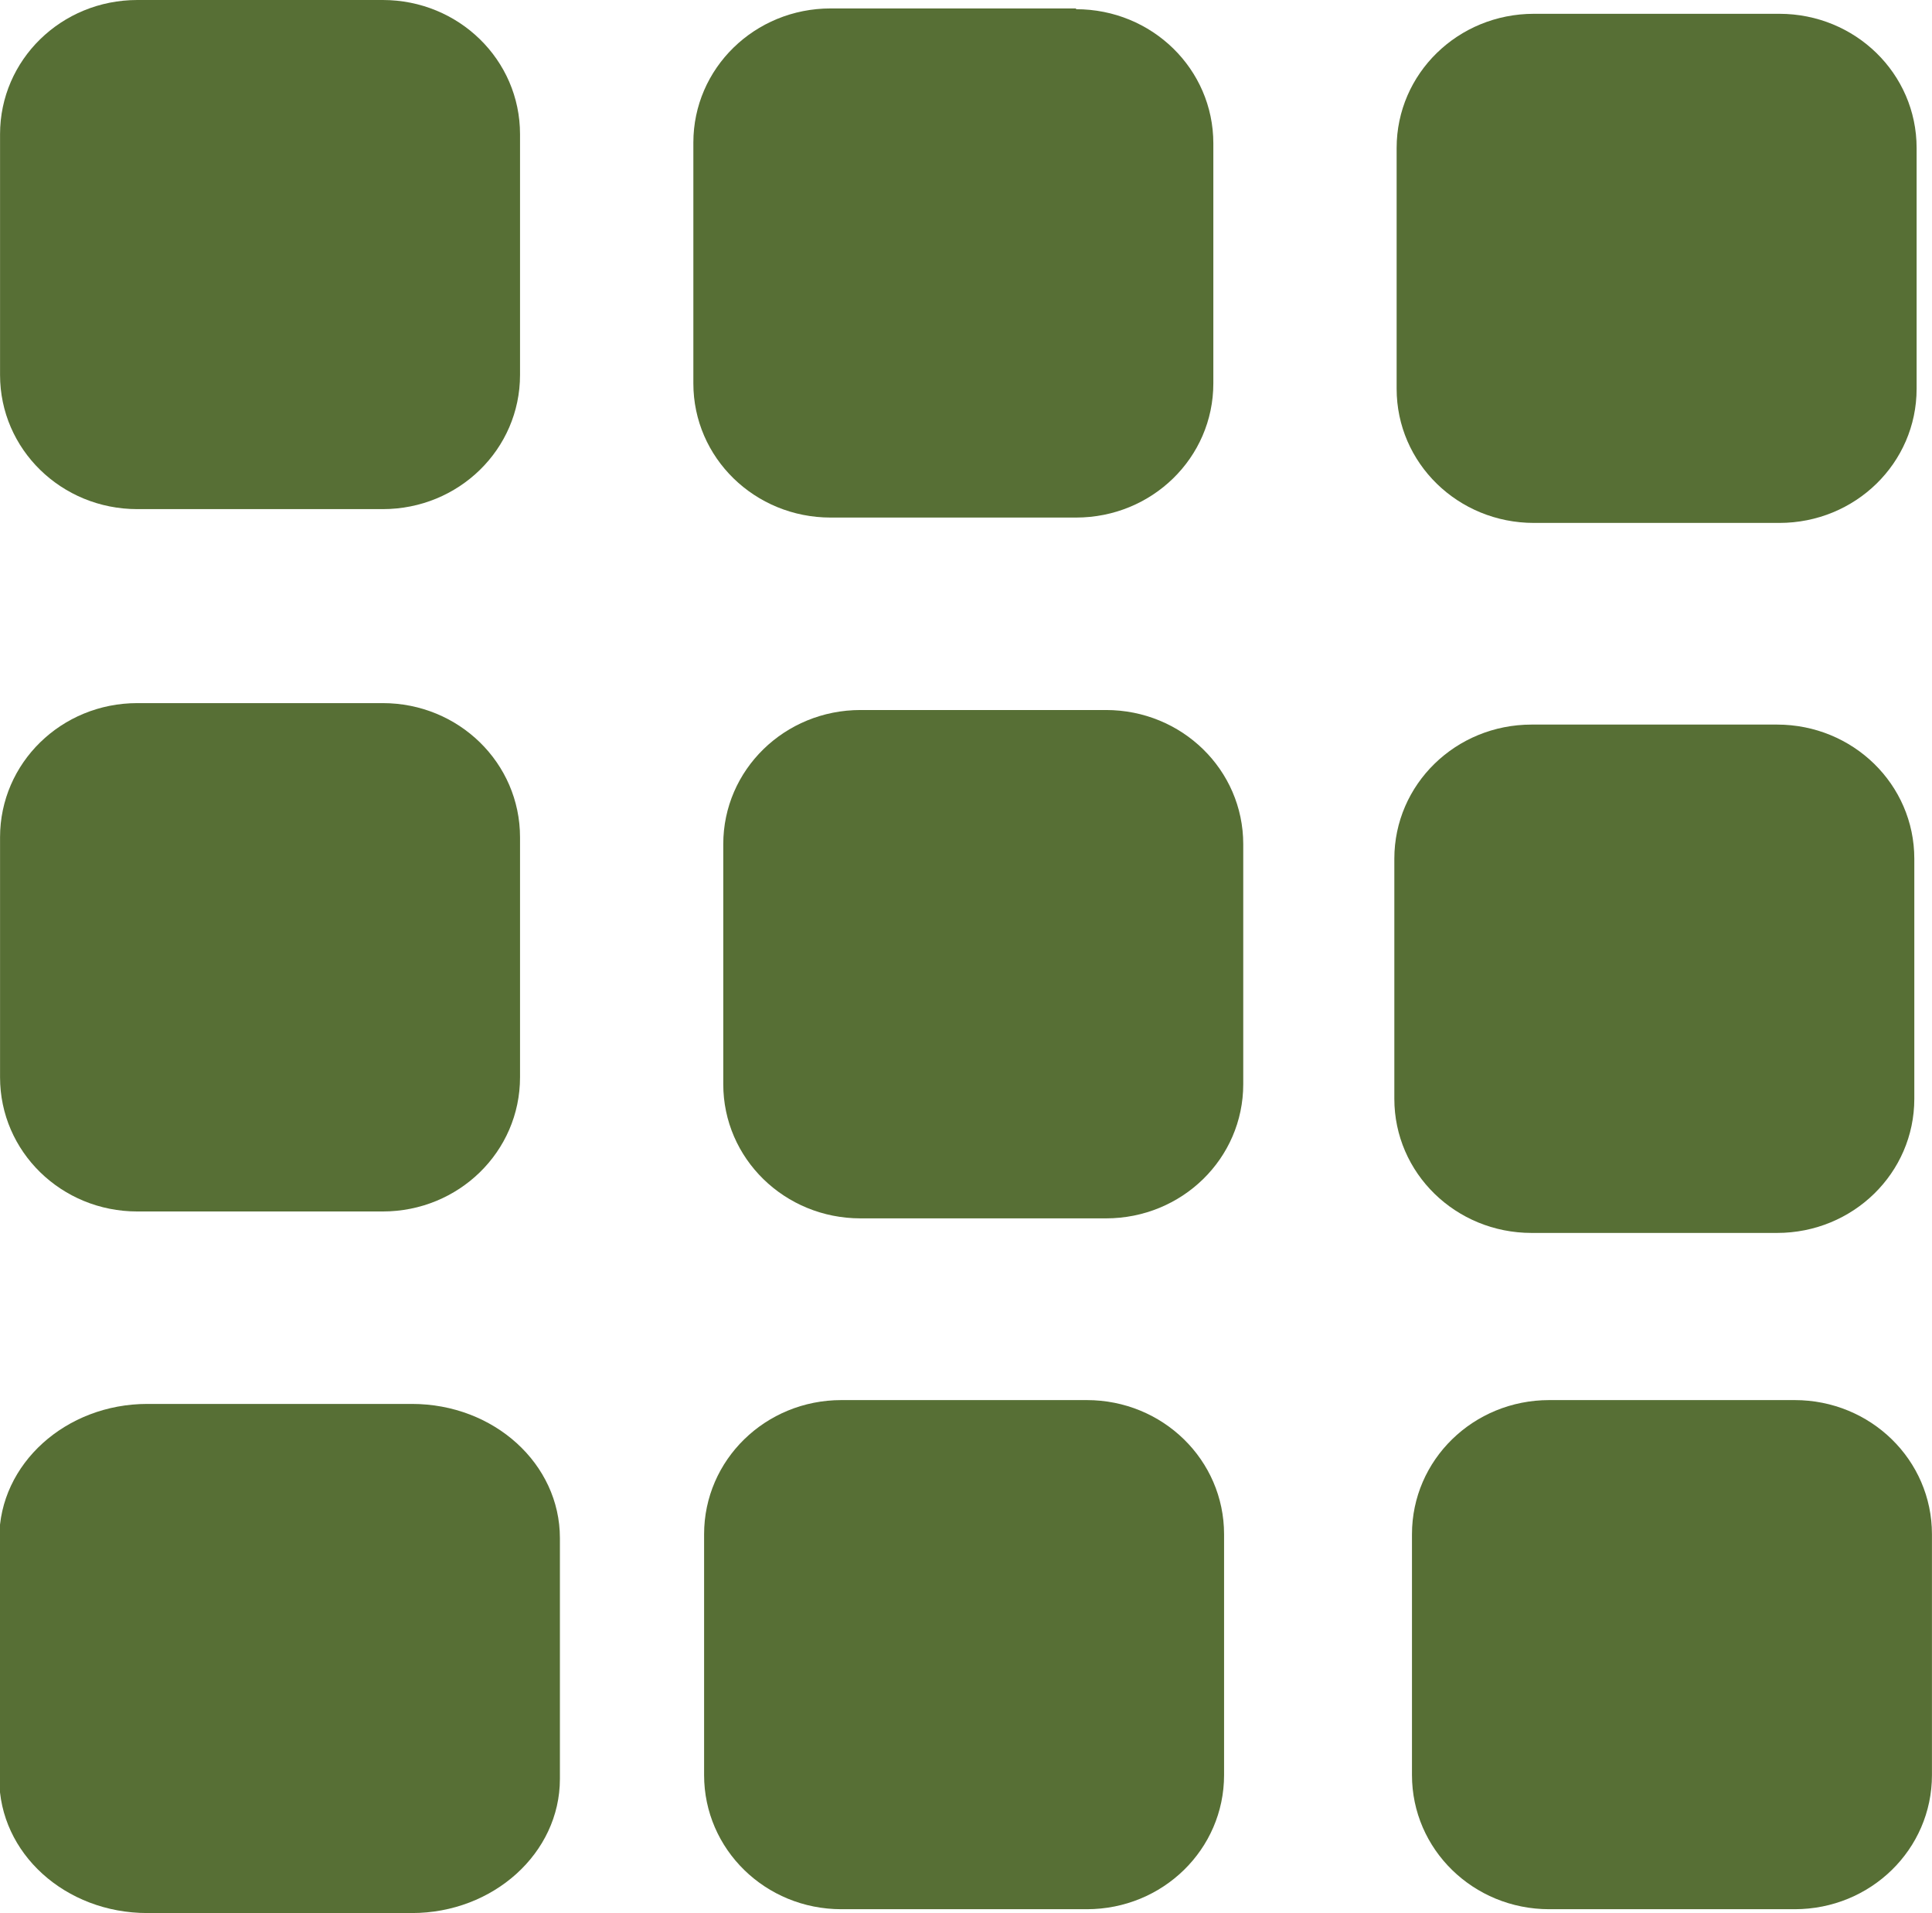 <?xml version="1.0" encoding="UTF-8"?>
<!DOCTYPE svg PUBLIC "-//W3C//DTD SVG 1.1//EN" "http://www.w3.org/Graphics/SVG/1.1/DTD/svg11.dtd">
<!-- Creator: CorelDRAW -->
<svg xmlns="http://www.w3.org/2000/svg" xml:space="preserve" width="4.699mm" height="4.654mm" version="1.1" style="shape-rendering:geometricPrecision; text-rendering:geometricPrecision; image-rendering:optimizeQuality; fill-rule:evenodd; clip-rule:evenodd"
viewBox="0 0 25.19 24.95"
 xmlns:xlink="http://www.w3.org/1999/xlink"
 xmlns:xodm="http://www.corel.com/coreldraw/odm/2003">
 <defs>
  <style type="text/css">
   <![CDATA[
    .fil0 {fill:#576F35;fill-rule:nonzero}
   ]]>
  </style>
 </defs>
 <g id="Слой_x0020_1">
  <g id="_2455106169088">
   <path class="fil0" d="M23.2 0.18l-3.2 0c-0.99,0 -1.79,0.78 -1.79,1.75l0 3.14c0,0.97 0.8,1.75 1.79,1.75l3.2 0c0.99,0 1.79,-0.78 1.79,-1.75l0 -3.14c0,-0.97 -0.8,-1.75 -1.79,-1.75z"/>
   <path class="fil0" d="M5.37 18.31l-3.45 0c-1.06,0 -1.93,0.78 -1.93,1.75l0 3.14c0,0.97 0.86,1.75 1.93,1.75l3.45 0c1.06,0 1.93,-0.78 1.93,-1.75l0 -3.14c0,-0.97 -0.86,-1.75 -1.93,-1.75z"/>
   <path class="fil0" d="M4.99 9.17l-3.2 0c-0.99,0 -1.79,0.78 -1.79,1.75l0 3.13c0,0.97 0.8,1.75 1.79,1.75l3.2 0c0.99,0 1.79,-0.78 1.79,-1.75l0 -3.13c0,-0.97 -0.8,-1.75 -1.79,-1.75z"/>
   <path class="fil0" d="M14.17 18.26l-3.2 0c-0.99,0 -1.79,0.78 -1.79,1.75l0 3.14c0,0.97 0.8,1.75 1.79,1.75l3.2 0c0.99,0 1.79,-0.78 1.79,-1.75l0 -3.14c0,-0.97 -0.8,-1.75 -1.79,-1.75z"/>
   <path class="fil0" d="M4.99 0l-3.2 0c-0.99,0 -1.79,0.78 -1.79,1.75l0 3.14c0,0.97 0.8,1.75 1.79,1.75l3.2 0c0.99,0 1.79,-0.78 1.79,-1.75l0 -3.14c0,-0.97 -0.8,-1.75 -1.79,-1.75z"/>
   <path class="fil0" d="M14.42 9.26l-3.2 0c-0.99,0 -1.79,0.78 -1.79,1.75l0 3.13c0,0.97 0.8,1.75 1.79,1.75l3.2 0c0.99,0 1.79,-0.78 1.79,-1.75l0 -3.13c0,-0.97 -0.8,-1.75 -1.79,-1.75z"/>
   <path class="fil0" d="M23.4 18.26l-3.2 0c-0.99,0 -1.79,0.78 -1.79,1.75l0 3.14c0,0.97 0.8,1.75 1.79,1.75l3.2 0c0.99,0 1.79,-0.78 1.79,-1.75l0 -3.14c0,-0.97 -0.8,-1.75 -1.79,-1.75z"/>
   <path class="fil0" d="M14.03 0.11l-3.2 0c-0.99,0 -1.79,0.78 -1.79,1.75l0 3.14c0,0.97 0.8,1.75 1.79,1.75l3.2 0c0.99,0 1.79,-0.78 1.79,-1.75l0 -3.13c0,-0.97 -0.8,-1.75 -1.79,-1.75z"/>
   <path class="fil0" d="M23.17 9.45l-3.2 0c-0.99,0 -1.79,0.78 -1.79,1.75l0 3.13c0,0.97 0.8,1.75 1.79,1.75l3.2 0c0.99,0 1.79,-0.78 1.79,-1.75l0 -3.13c0,-0.97 -0.8,-1.75 -1.79,-1.75z"/>
  </g>
 </g>
</svg>
